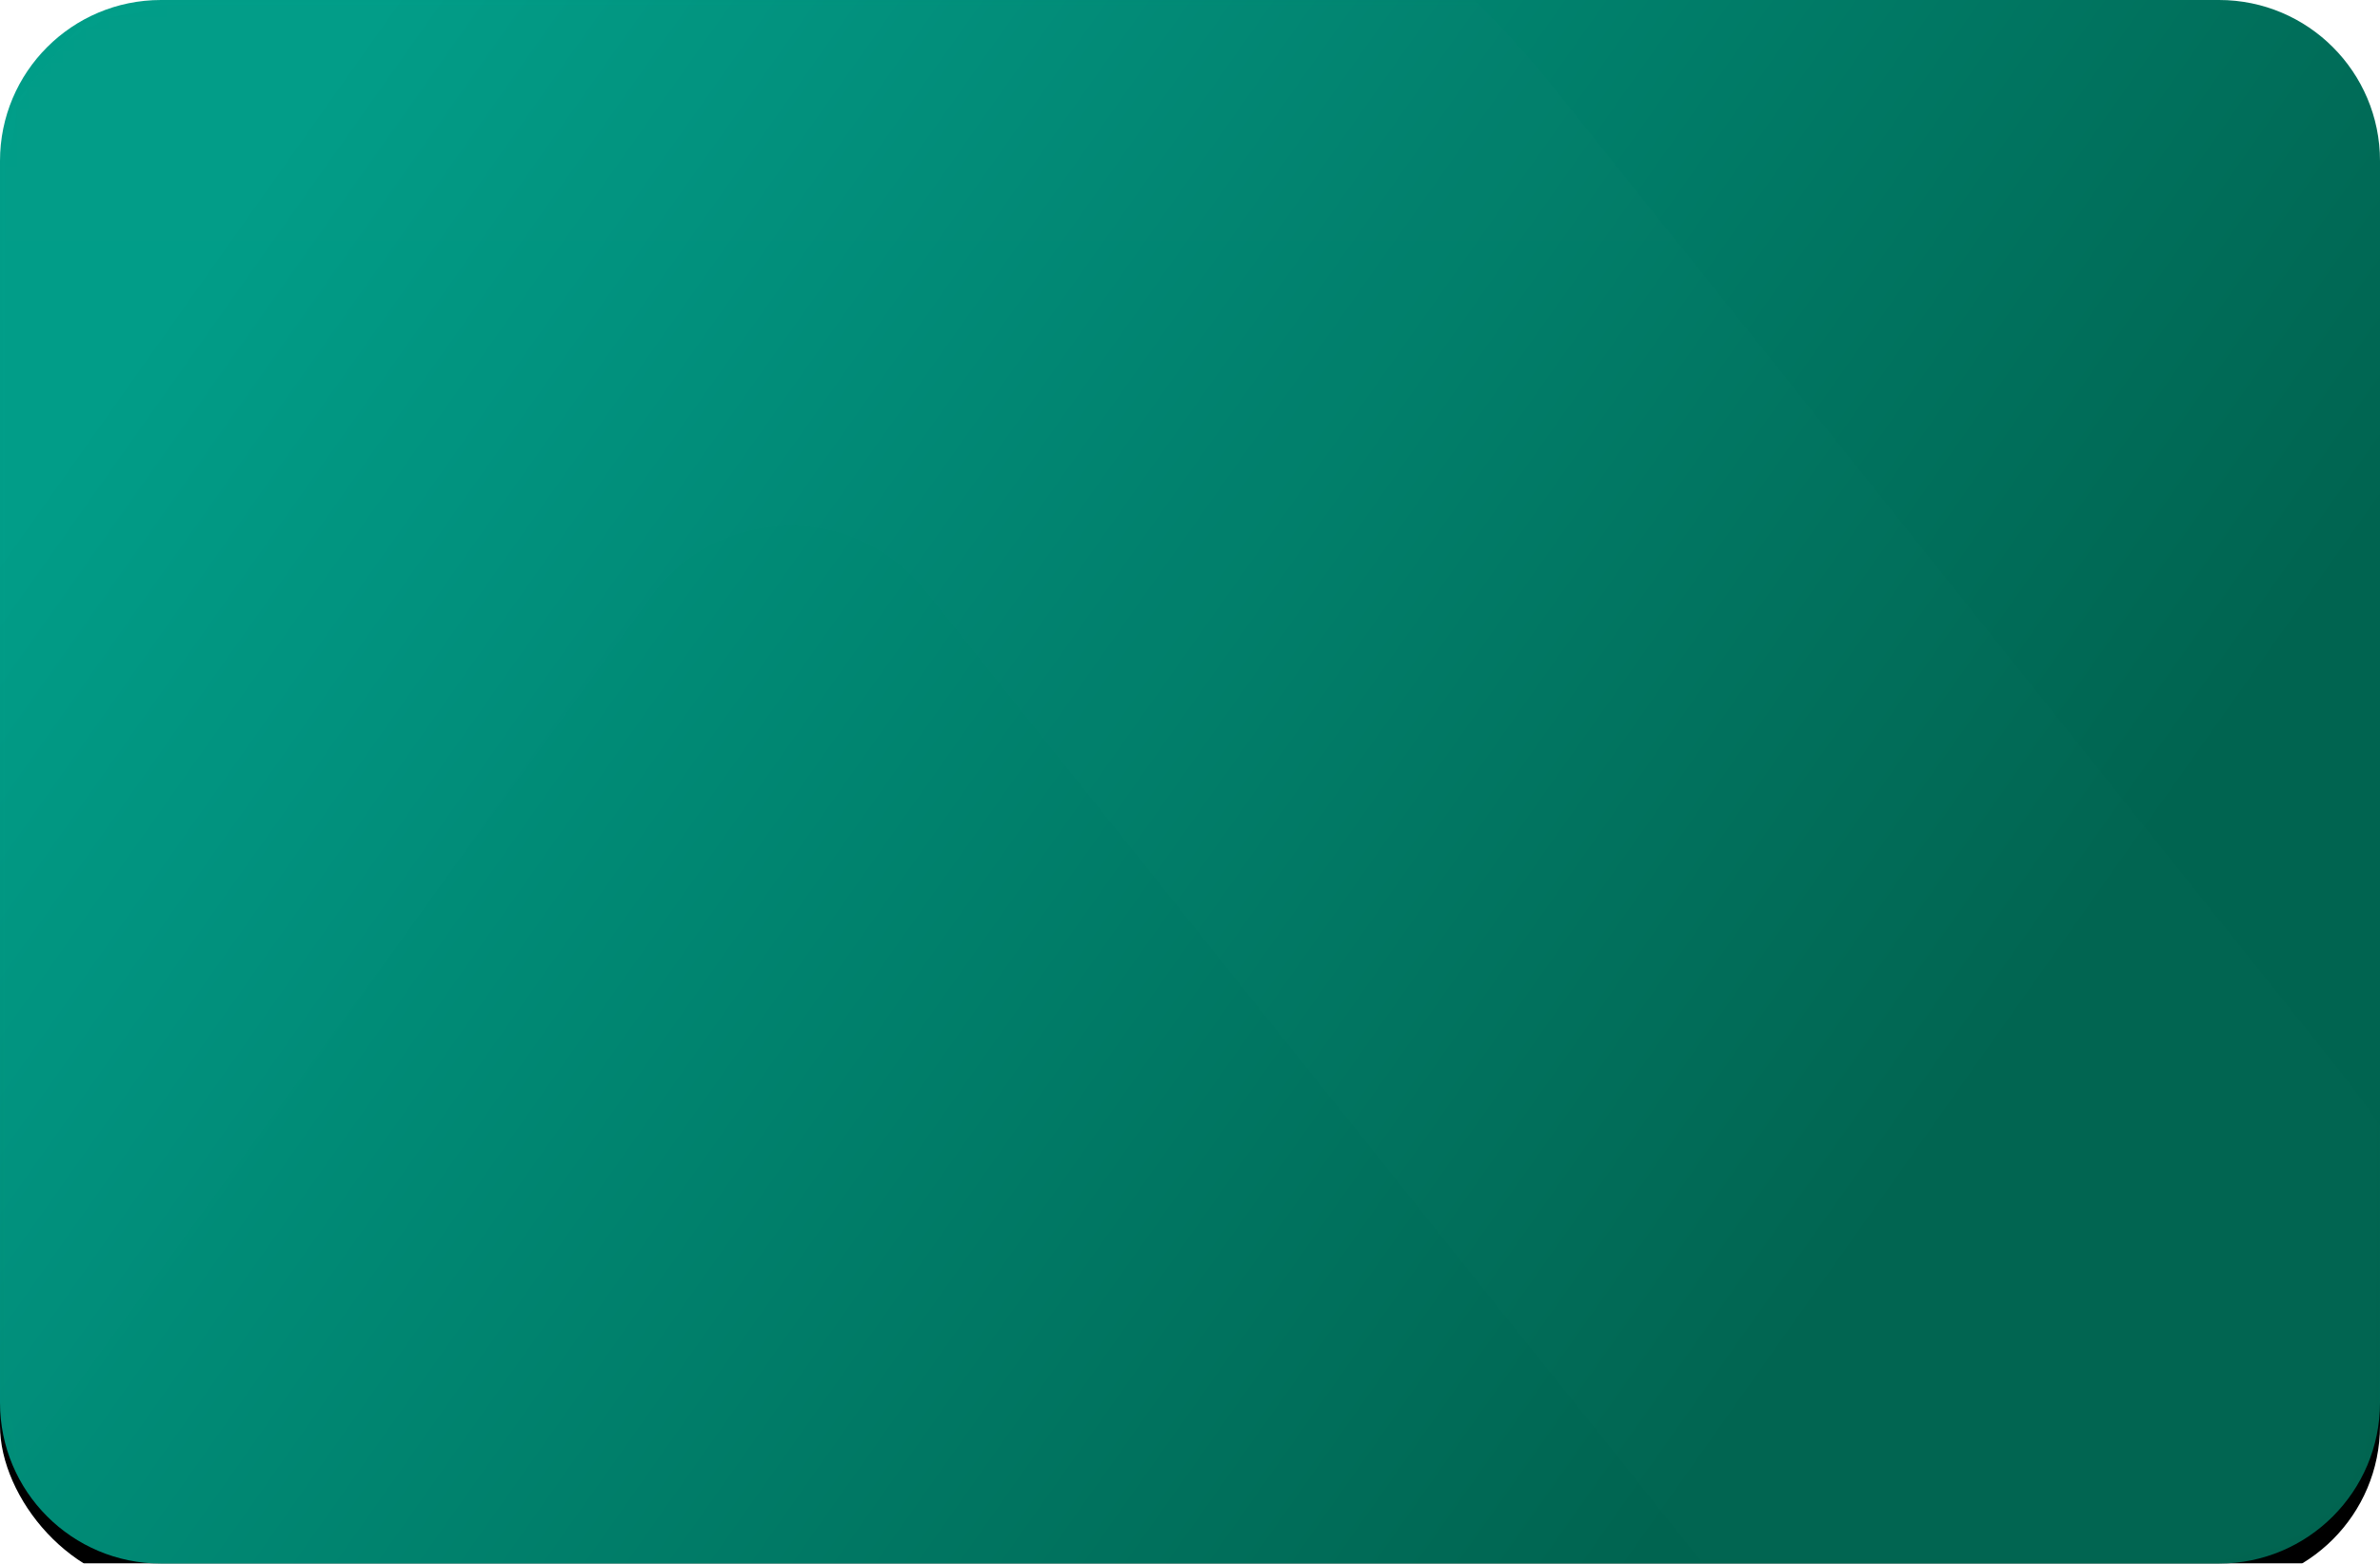 <?xml version="1.0" encoding="UTF-8"?>
<svg width="207px" height="136px" viewBox="0 0 207 136" version="1.1" xmlns="http://www.w3.org/2000/svg" xmlns:xlink="http://www.w3.org/1999/xlink">
    <title>891037CE-CE9A-4D36-943F-23B4390B36C3</title>
    <defs>
        <rect id="path-1" x="0" y="0" width="207" height="136" rx="14"></rect>
        <filter x="-3.4%" y="-3.7%" width="106.8%" height="110.3%" filterUnits="objectBoundingBox" id="filter-2">
            <feOffset dx="0" dy="2" in="SourceAlpha" result="shadowOffsetOuter1"></feOffset>
            <feGaussianBlur stdDeviation="2" in="shadowOffsetOuter1" result="shadowBlurOuter1"></feGaussianBlur>
            <feColorMatrix values="0 0 0 0 0.137   0 0 0 0 0.137   0 0 0 0 0.137  0 0 0 0.1 0" type="matrix" in="shadowBlurOuter1"></feColorMatrix>
        </filter>
        <linearGradient x1="3.154%" y1="28.417%" x2="84.655%" y2="65.88%" id="linearGradient-3">
            <stop stop-color="#009D88" offset="0%"></stop>
            <stop stop-color="#006450" offset="100%"></stop>
        </linearGradient>
        <path d="M14,0 L193,0 C200.732,-1.42034288e-15 207,6.268 207,14 L207,122 C207,129.732 200.732,136 193,136 L14,136 C6.268,136 9.46895252e-16,129.732 0,122 L0,14 C-2.72325209e-15,6.268 6.268,-5.68508448e-15 14,0 Z" id="path-4"></path>
        <linearGradient x1="50%" y1="0%" x2="50%" y2="100%" id="linearGradient-6">
            <stop stop-color="#8FD3C6" offset="0%"></stop>
            <stop stop-color="#56A894" offset="100%"></stop>
        </linearGradient>
    </defs>
    <g id="Components" stroke="none" stroke-width="1" fill="none" fill-rule="evenodd">
        <g id="Group">
            <g id="Shadow" fill-rule="nonzero" fill="black" fill-opacity="1">
                <use filter="url(#filter-2)" xlink:href="#path-1"></use>
            </g>
            <path d="M14,0 L193,0 C200.732,-1.42034288e-15 207,6.268 207,14 L207,122 C207,129.732 200.732,136 193,136 L14,136 C6.268,136 9.46895252e-16,129.732 0,122 L0,14 C-2.72325209e-15,6.268 6.268,-5.68508448e-15 14,0 Z" id="Rectangle" fill="url(#linearGradient-3)" fill-rule="nonzero"></path>
            <g id="Rectangle">
                <mask id="mask-5" fill="white">
                    <use xlink:href="#path-4"></use>
                </mask>
                <g id="Mask" fill-rule="nonzero"></g>
                <path d="M60.986,11.325 C73.627,9.338 87.026,12.173 98.187,20.301 C101.79,22.925 105.026,26.019 107.808,29.501 L107.808,29.501 L175.971,114.783 C184.591,125.568 188.024,138.827 186.605,151.544 C185.186,164.261 178.916,176.437 168.13,185.057 C159.268,192.141 148.259,196 136.913,196 L136.913,196 L6.64,196 C-7.167,196 -19.667,190.404 -28.716,181.355 C-37.764,172.307 -43.36,159.807 -43.36,146 C-43.36,135.421 -40.005,125.115 -33.777,116.564 L-33.777,116.564 L28.334,31.282 C36.462,20.122 48.345,13.312 60.986,11.325 Z" stroke="url(#linearGradient-6)" stroke-width="70" opacity="0.104" mask="url(#mask-5)"></path>
            </g>
        </g>
    </g>
</svg>
